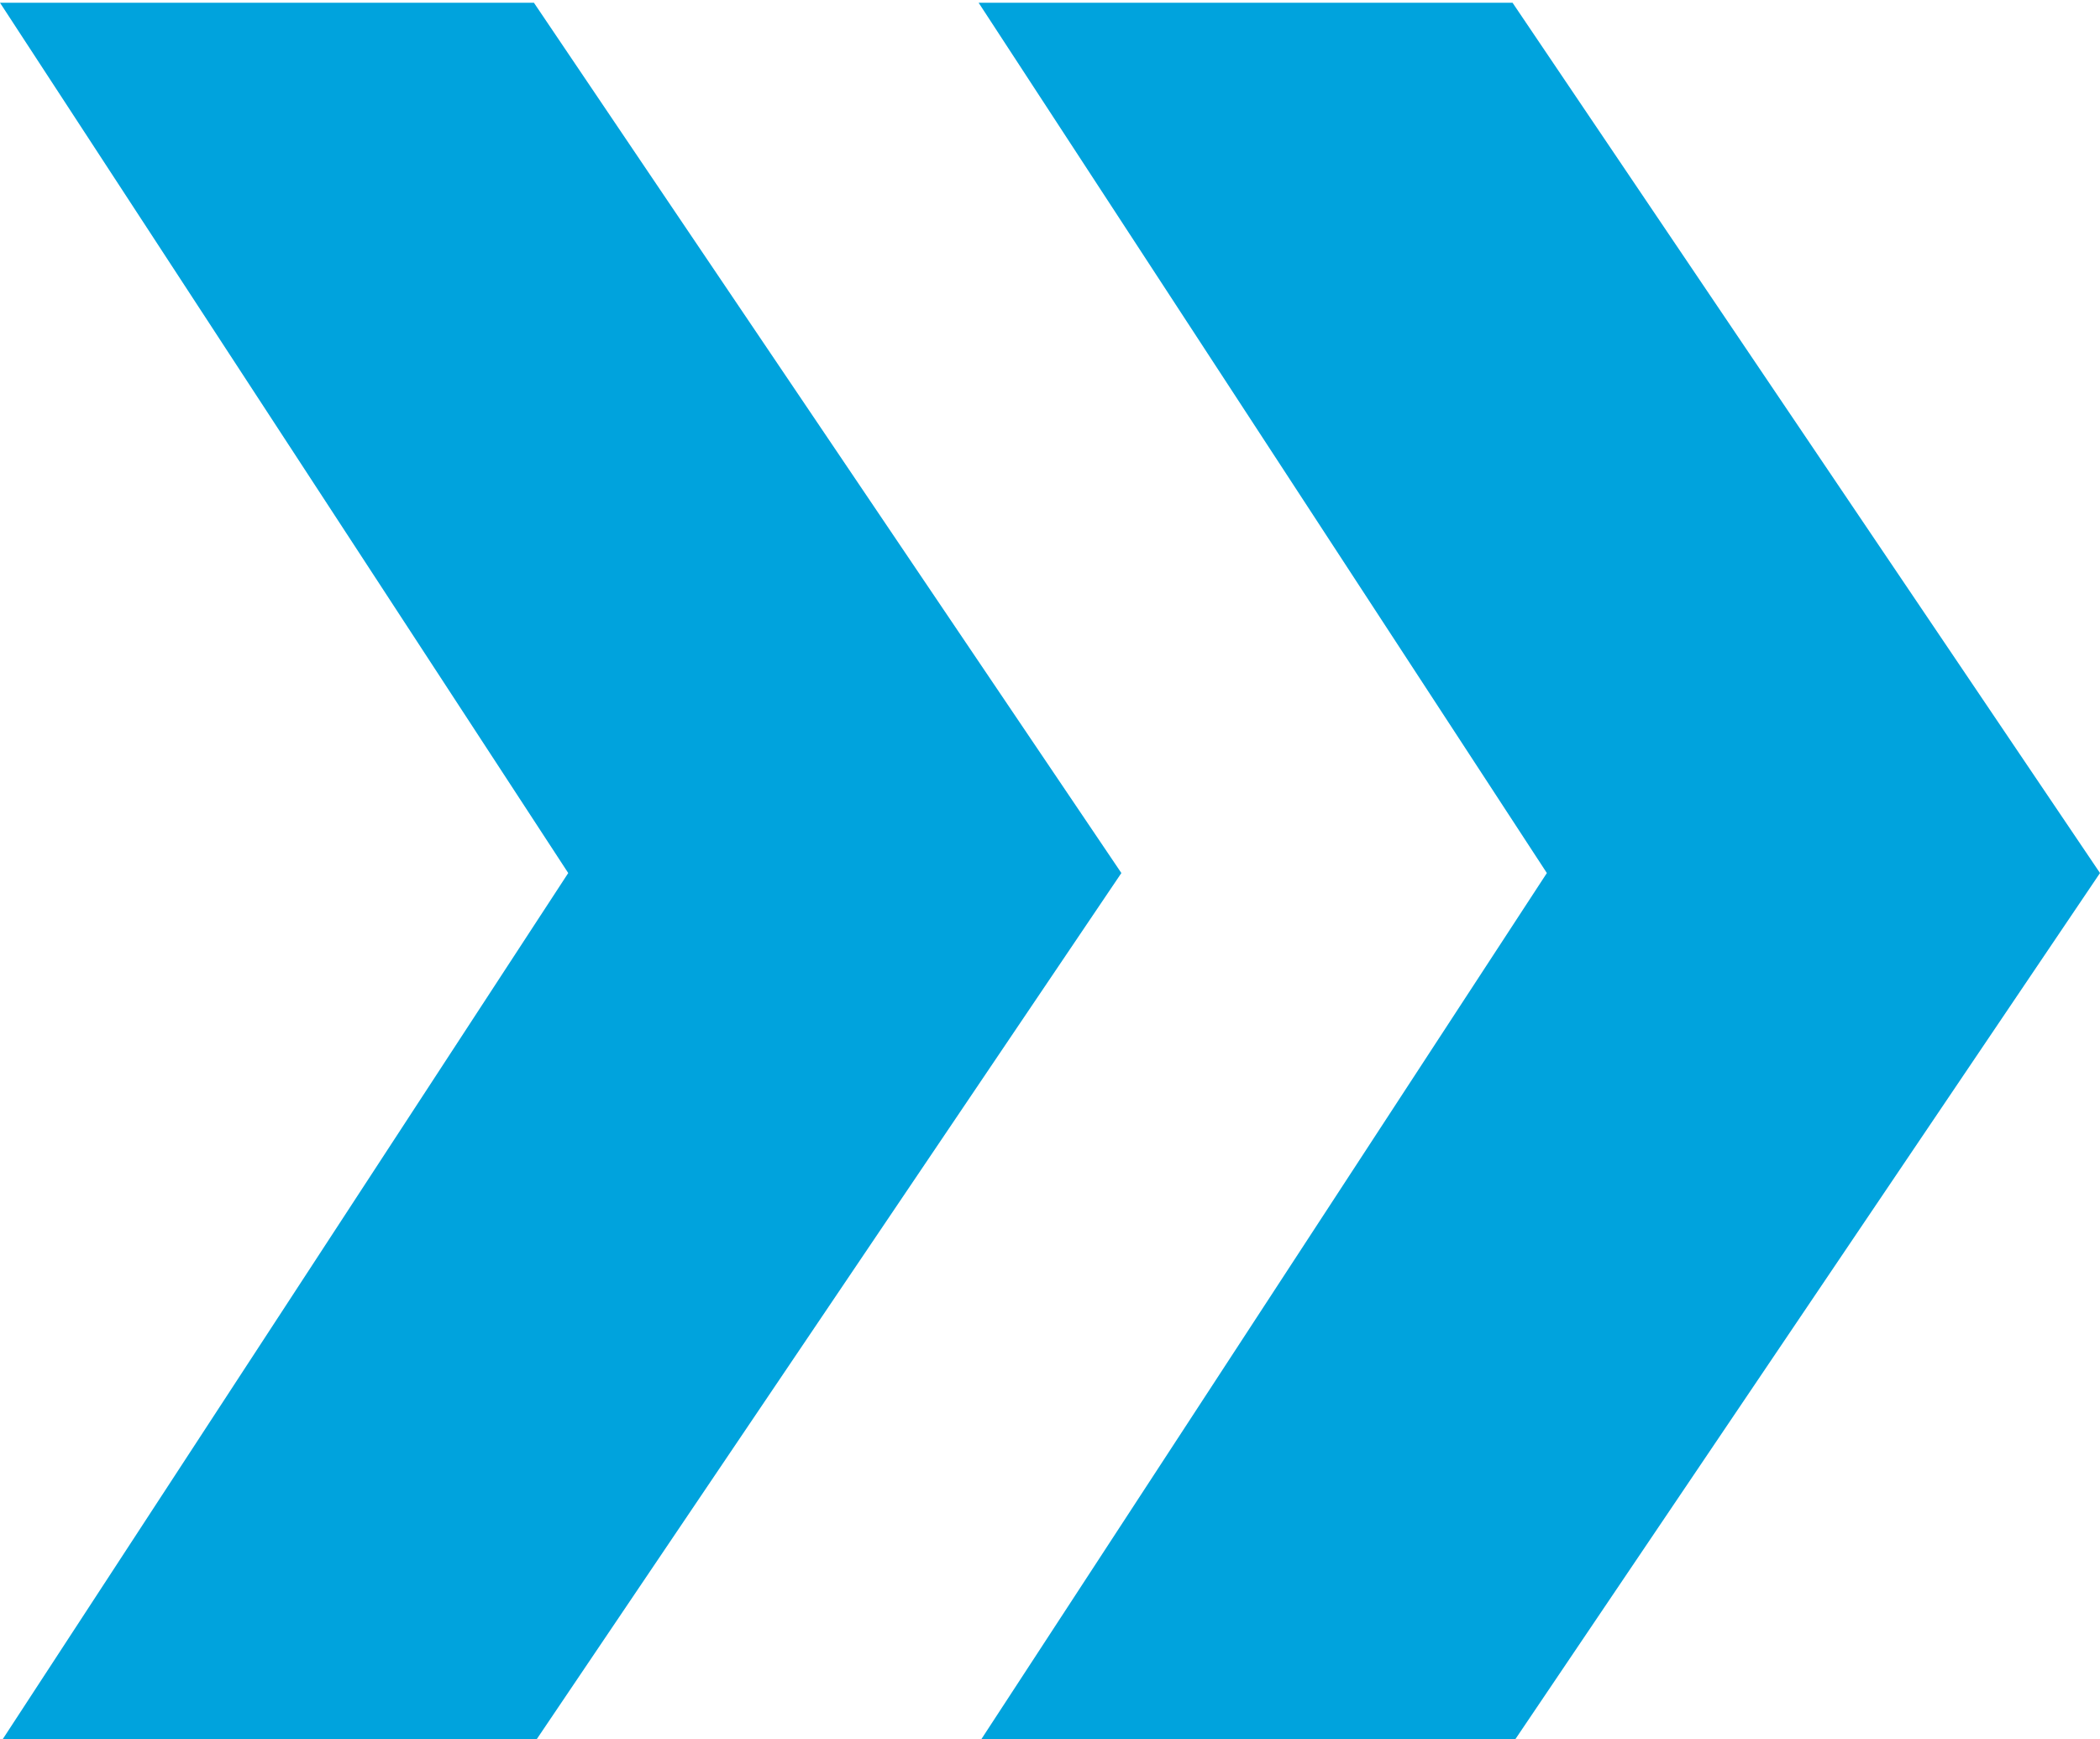 <svg id="Layer_1" data-name="Layer 1" xmlns="http://www.w3.org/2000/svg" viewBox="0 0 15.3 12.67"><defs><style>.cls-1{fill:#00a3dd;}</style></defs><title>double-right-quotes</title><path class="cls-1" d="M3876.11,1695H3880l4.28-6.34-4.28-6.34h-3.89l4.14,6.34Zm7.13,0h3.89l4.28-6.34-4.28-6.34h-3.89l4.14,6.34Z" transform="translate(-3876.11 -1682.3)"/></svg>
